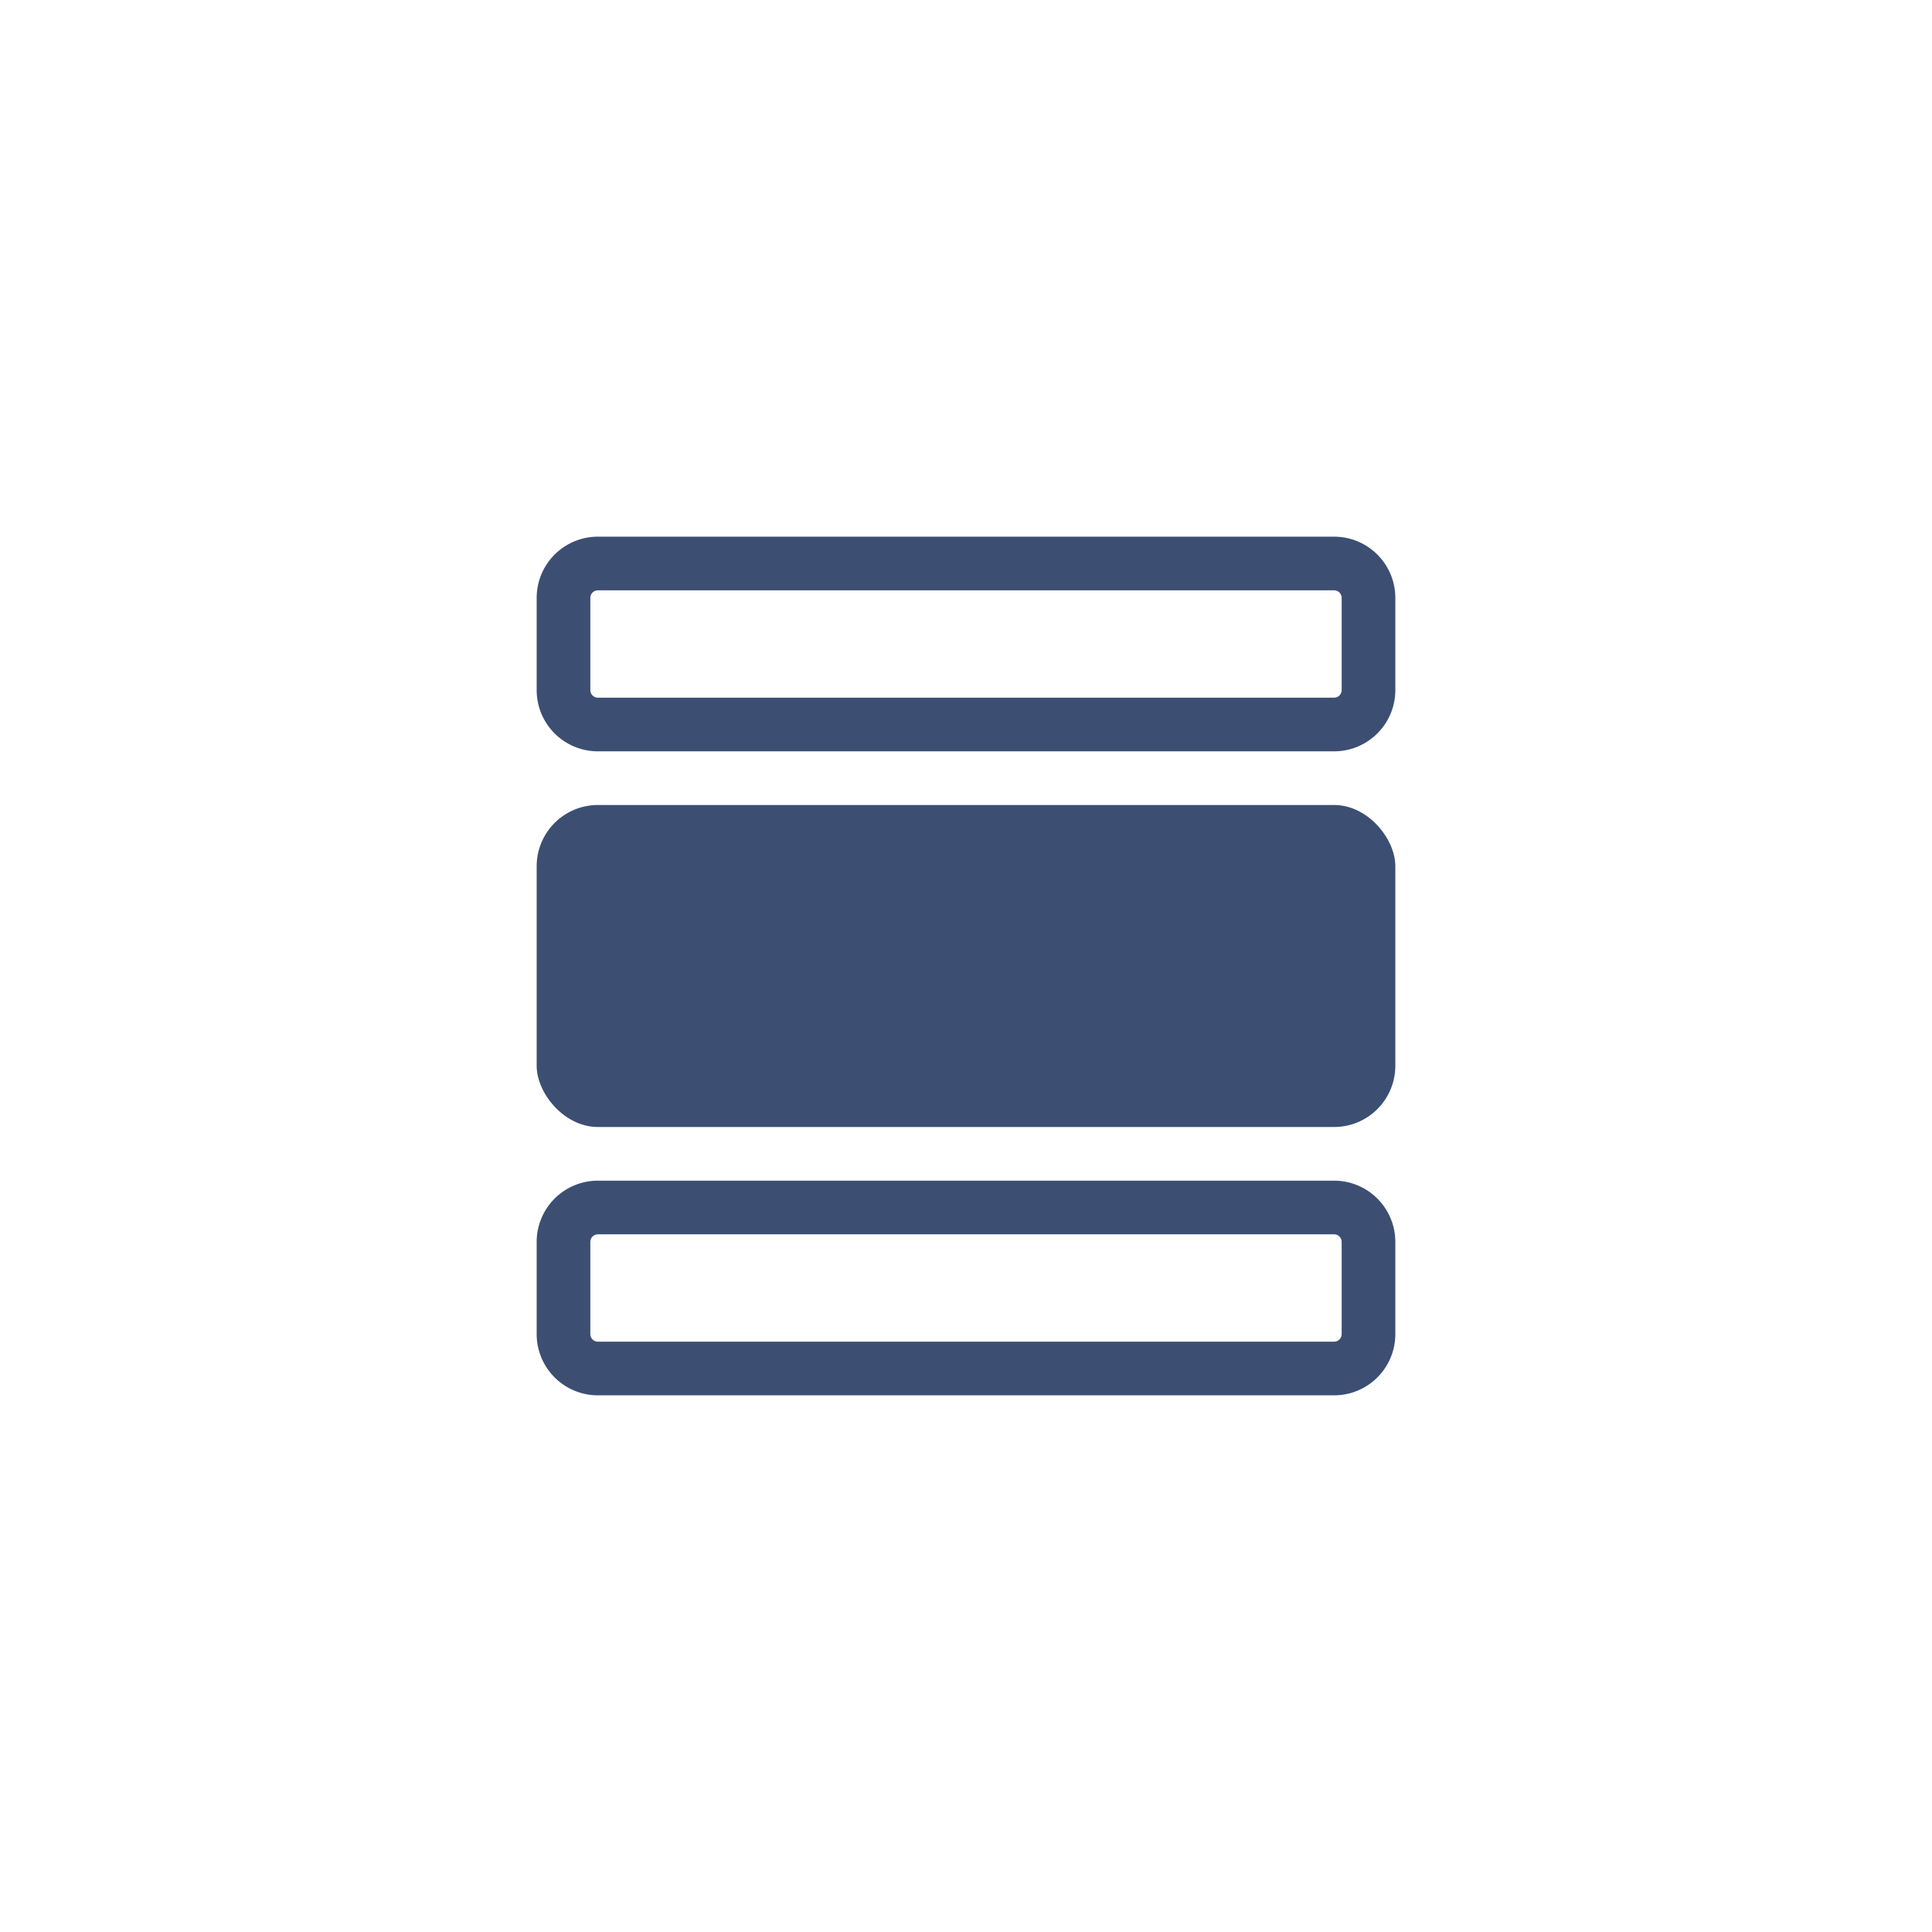 <svg xmlns="http://www.w3.org/2000/svg" xmlns:xlink="http://www.w3.org/1999/xlink" width="36" height="36" viewBox="0 0 36 36">
  <defs>
    <clipPath id="clip-icon-general-nor">
      <rect width="36" height="36"/>
    </clipPath>
  </defs>
  <g id="icon-general-nor" clip-path="url(#clip-icon-general-nor)">
    <g id="组_1980" data-name="组 1980" transform="translate(193 -19)">
      <path id="路径_1648" data-name="路径 1648" d="M-168.141,30a.141.141,0,0,1,.141.141v1.718a.141.141,0,0,1-.141.141h-13.718a.141.141,0,0,1-.141-.141V30.141a.141.141,0,0,1,.141-.141h13.718m0-1h-13.718A1.141,1.141,0,0,0-183,30.141v1.718A1.141,1.141,0,0,0-181.859,33h13.718A1.141,1.141,0,0,0-167,31.859V30.141A1.141,1.141,0,0,0-168.141,29Z" fill="#3c4f73"/>
      <path id="路径_1649" data-name="路径 1649" d="M-168.141,42a.141.141,0,0,1,.141.141v1.718a.141.141,0,0,1-.141.141h-13.718a.141.141,0,0,1-.141-.141V42.141a.141.141,0,0,1,.141-.141h13.718m0-1h-13.718A1.141,1.141,0,0,0-183,42.141v1.718A1.141,1.141,0,0,0-181.859,45h13.718A1.141,1.141,0,0,0-167,43.859V42.141A1.141,1.141,0,0,0-168.141,41Z" fill="#3c4f73"/>
      <rect id="矩形_550" data-name="矩形 550" width="16" height="6" rx="1.141" transform="translate(-183 34)" fill="#3c4f73"/>
    </g>
  </g>
</svg>

